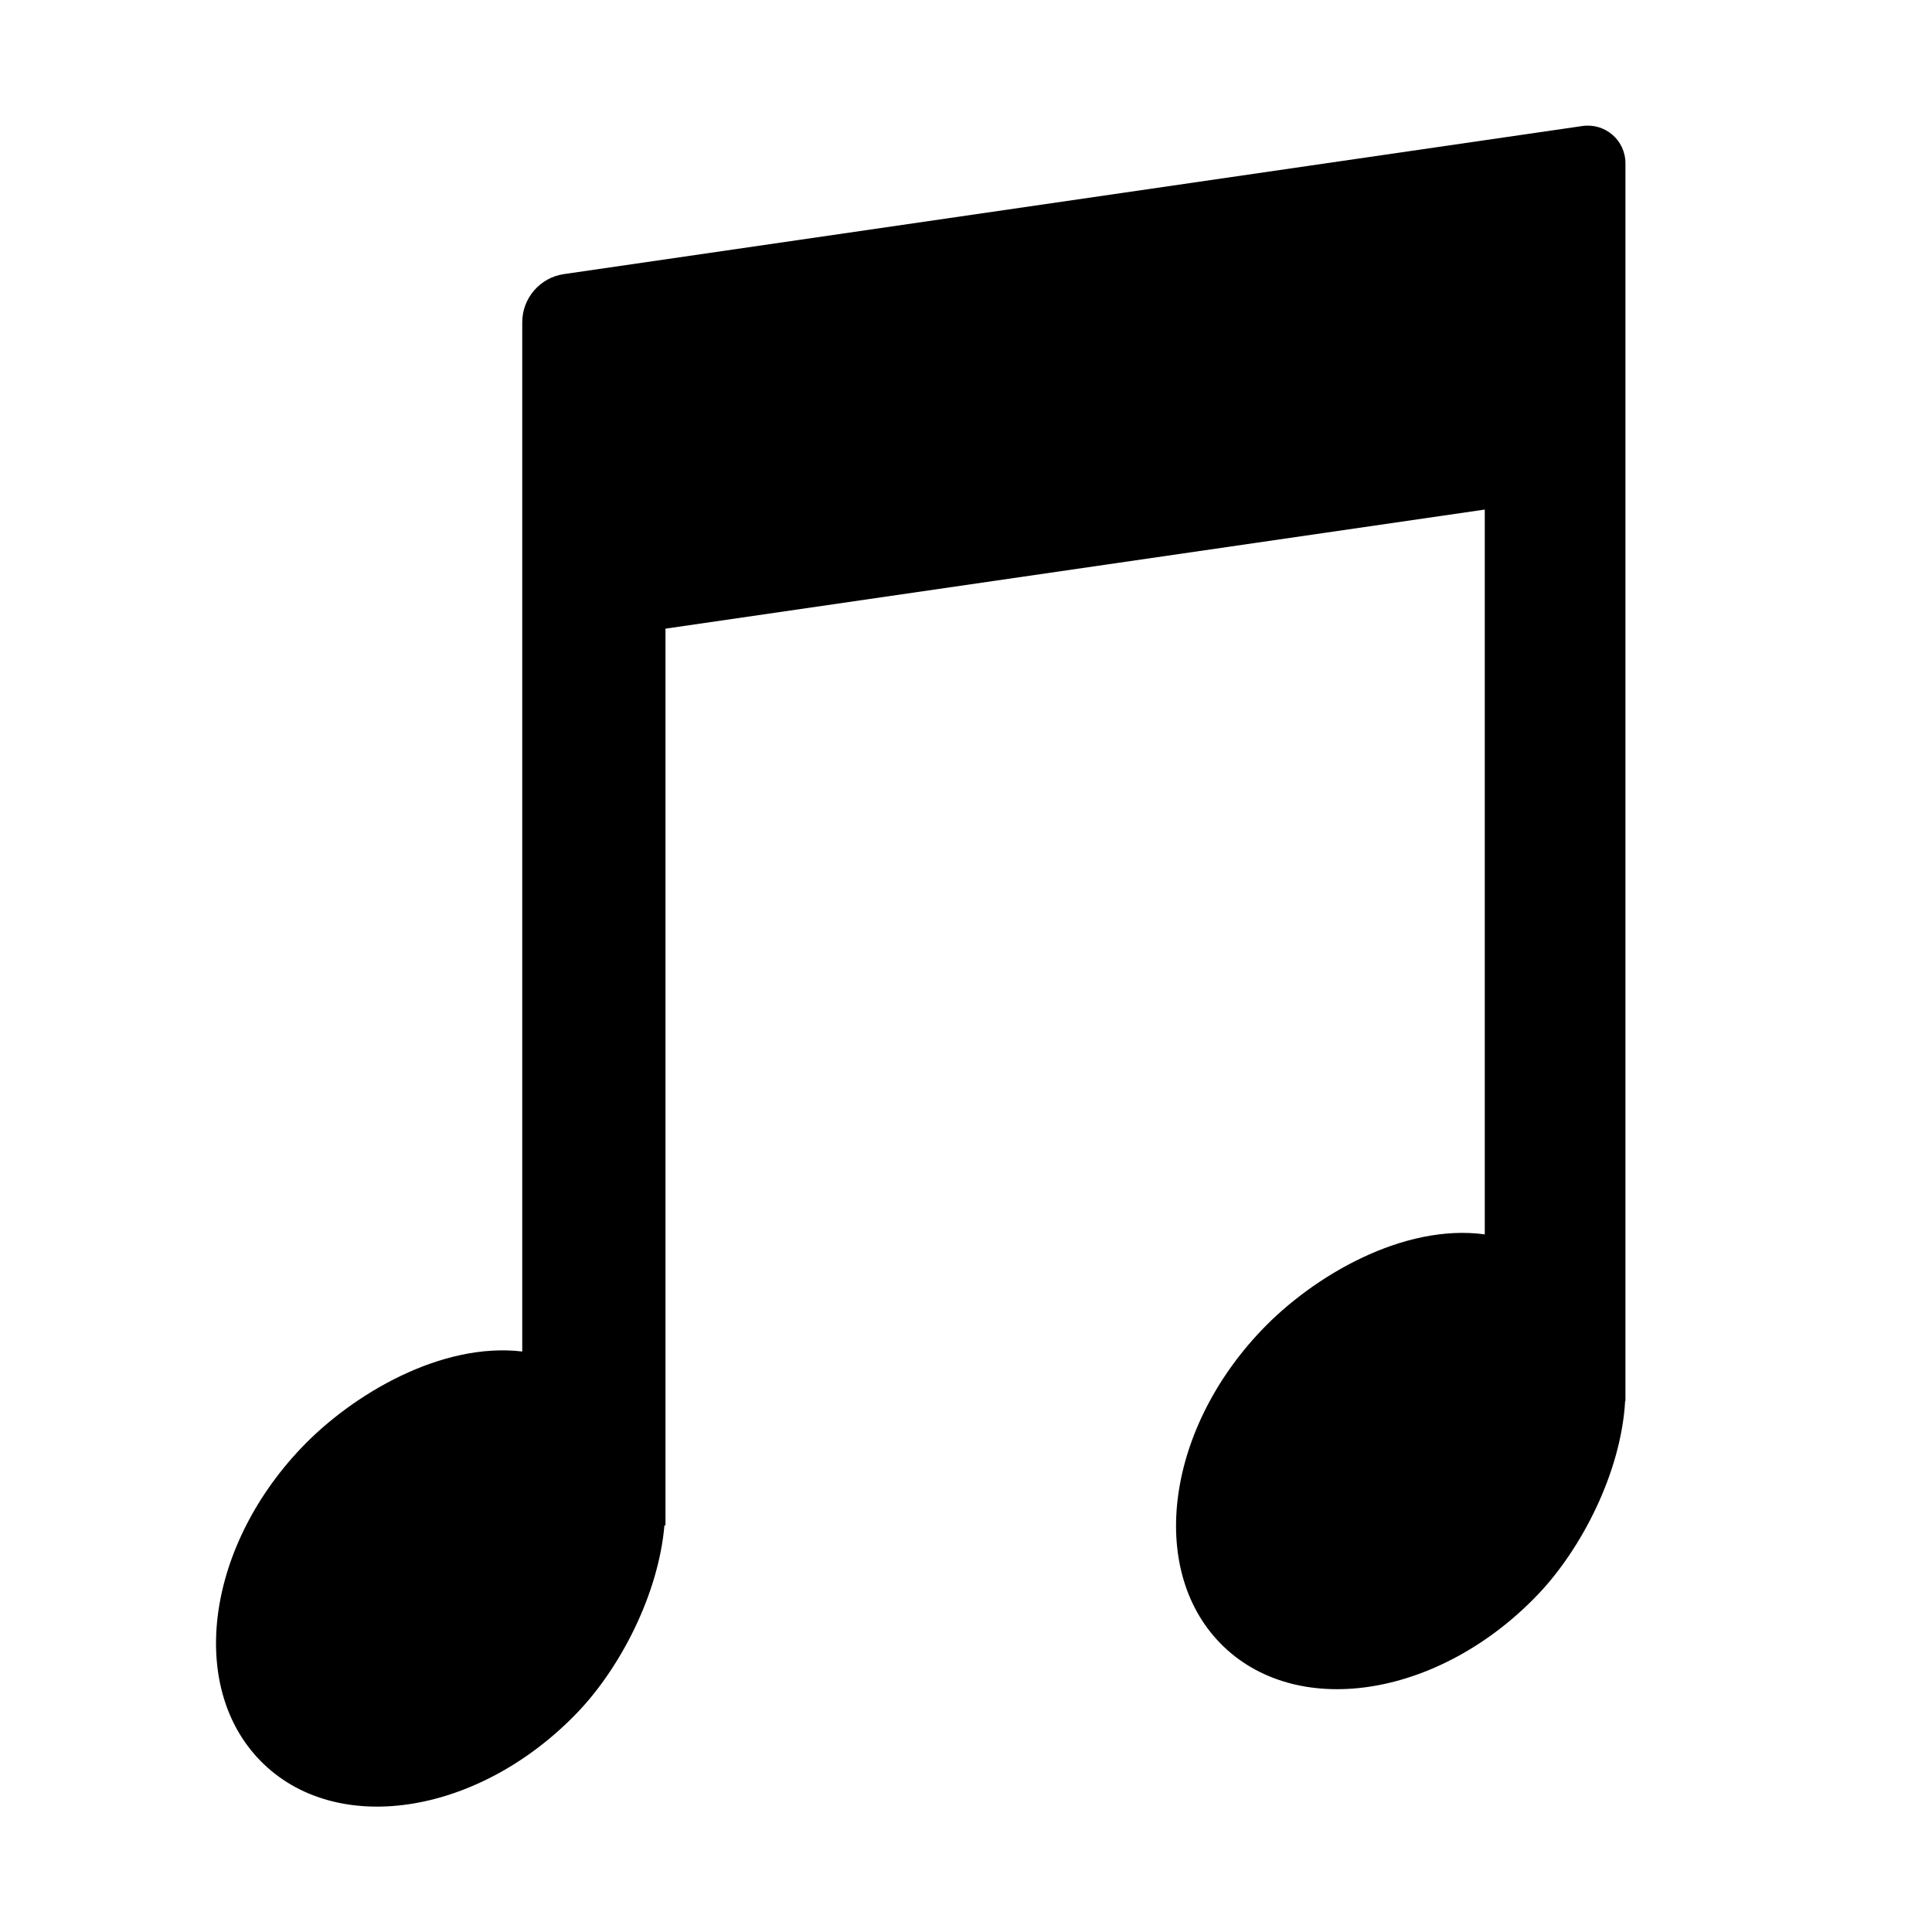 <svg viewBox="0 0 128 128" xmlns="http://www.w3.org/2000/svg">
  <path d="M104.83,8.35l-67.47,9.81c-1.58,0.23-2.76,1.59-2.76,3.19v68.19c-5.33-0.63-11.21,2.79-14.63,6.38 c-6.43,6.75-7.55,16.14-2.48,20.97c5.06,4.83,14.39,3.26,20.82-3.49c2.75-2.89,5.31-7.72,5.71-12.34h0.07V41.65l54.28-7.89v48.02 c-5.37-0.73-11.34,2.72-14.8,6.36c-6.43,6.75-7.54,16.14-2.48,20.97c5.07,4.83,14.39,3.26,20.82-3.49c2.84-2.98,5.49-8.04,5.76-12.8 h0.02v-82C107.69,9.29,106.34,8.13,104.83,8.35z"/>
</svg>